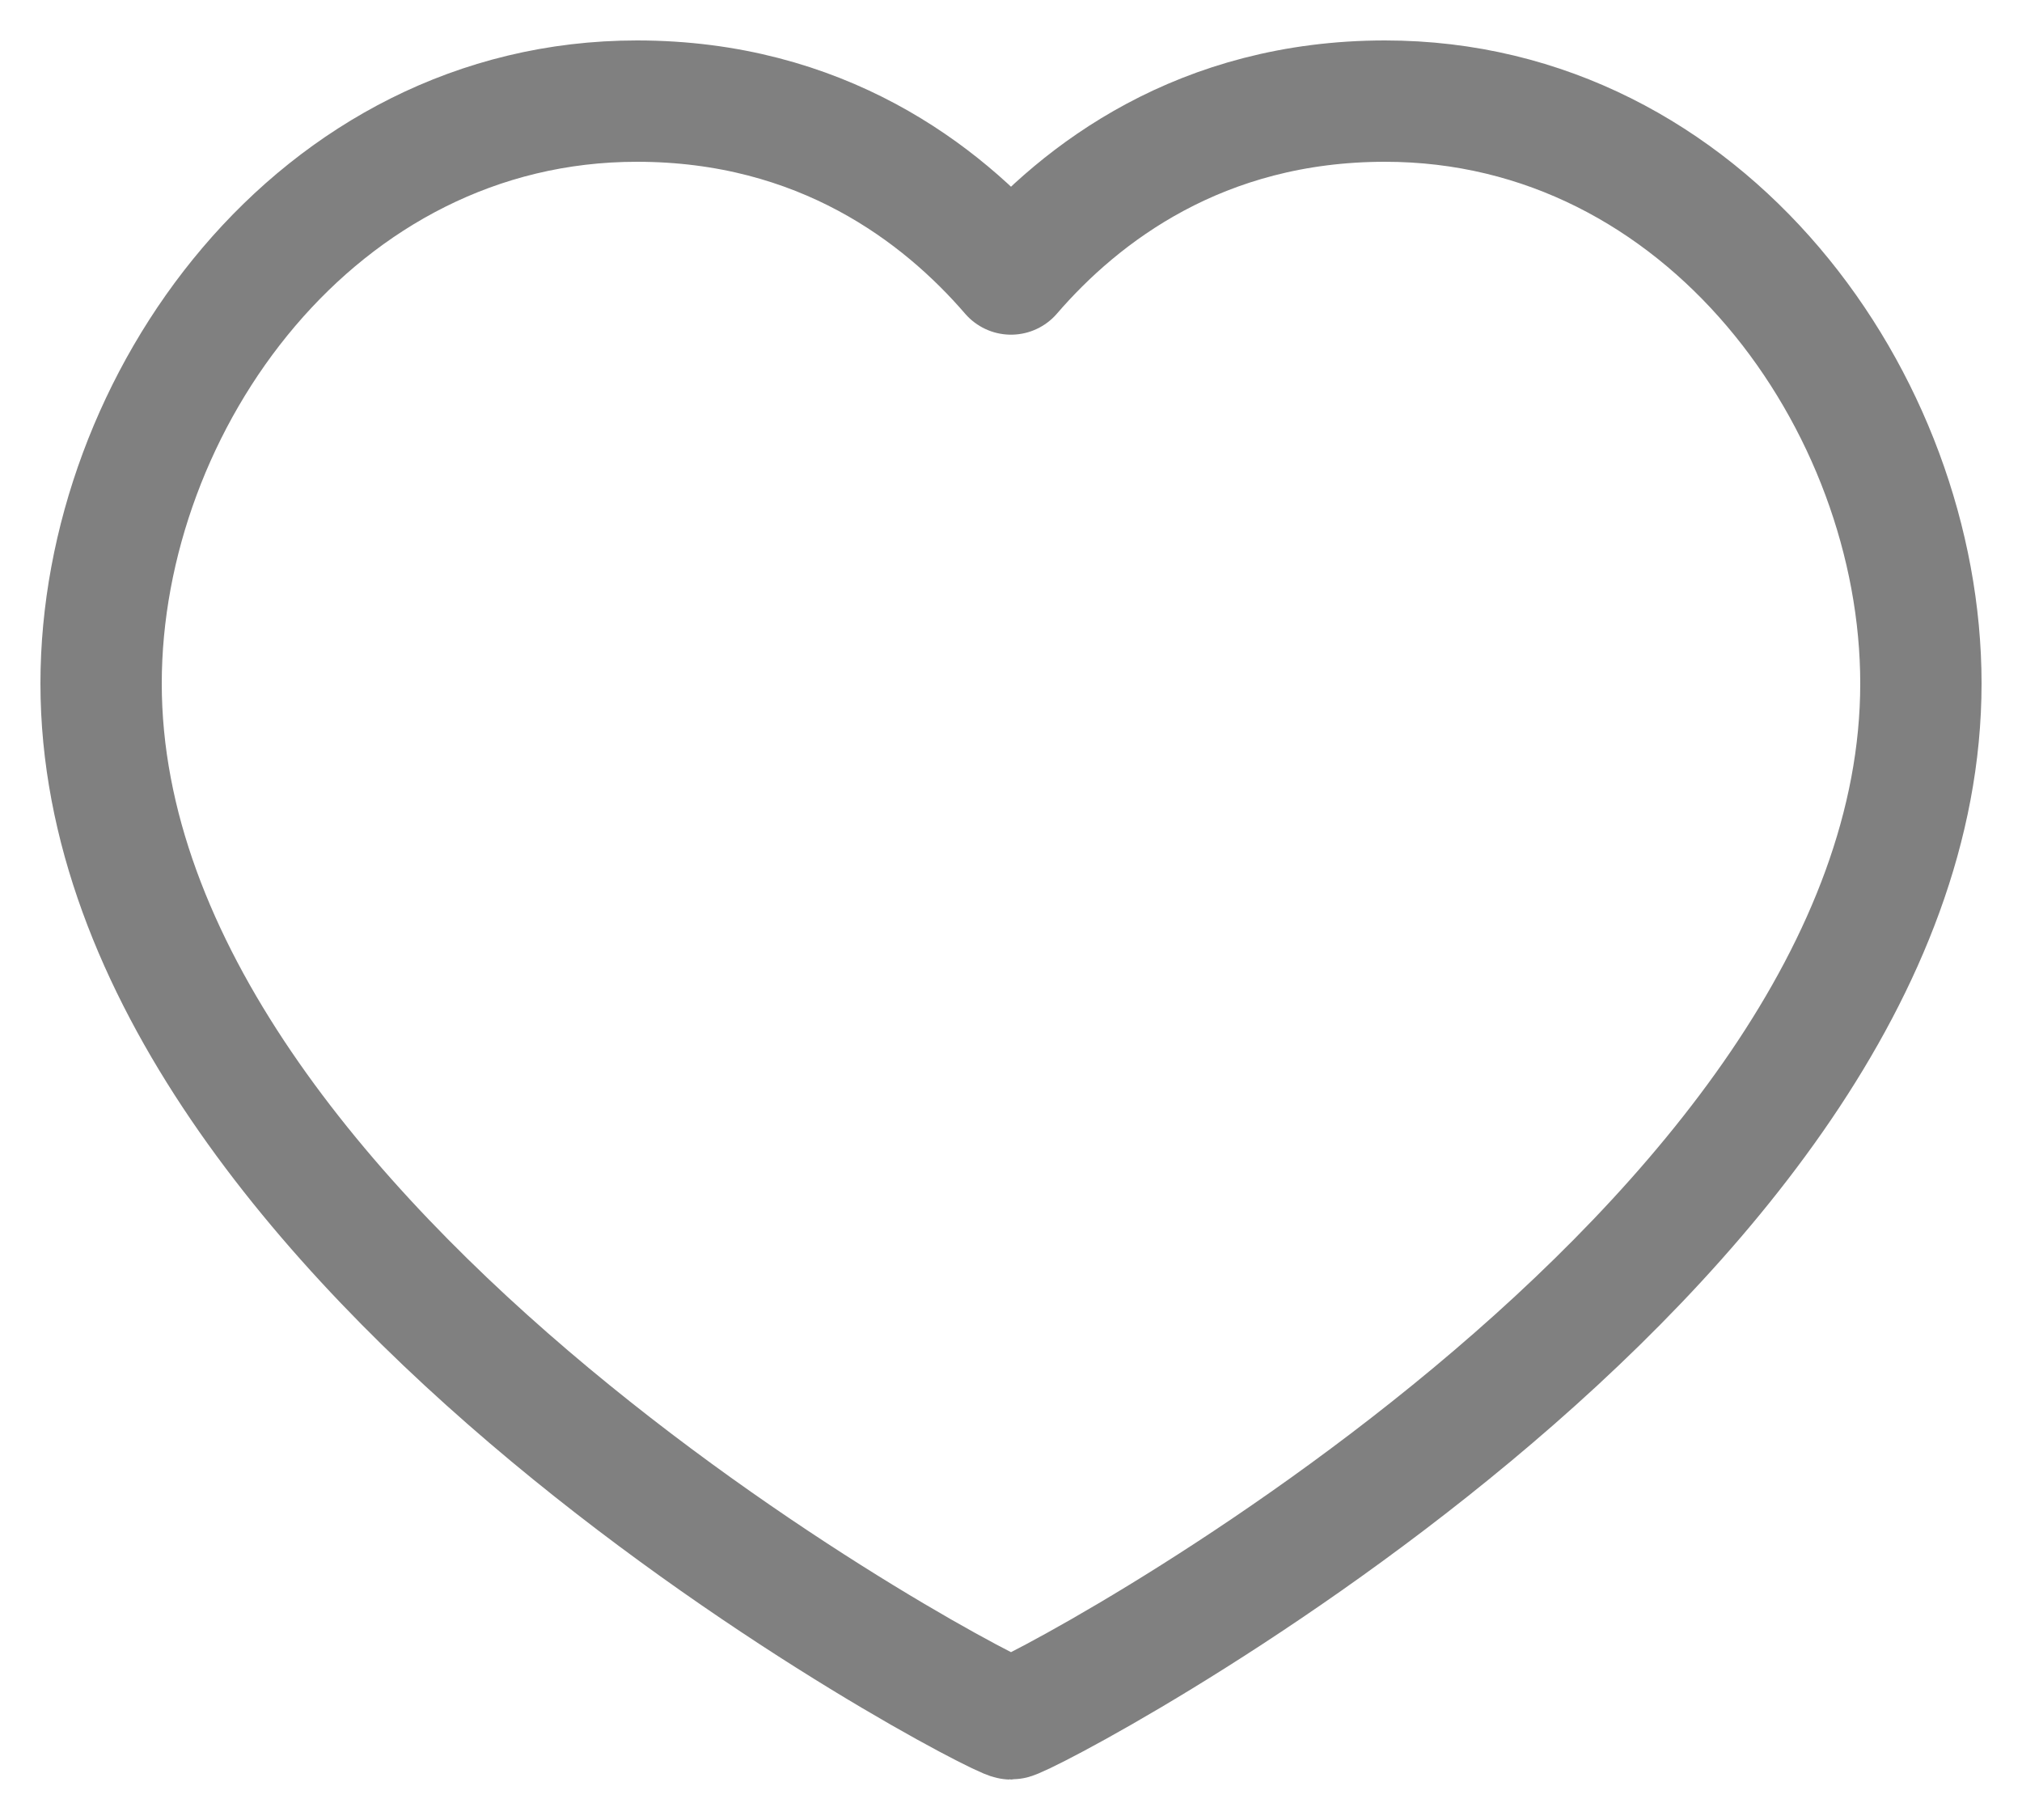 <svg width="20" height="18" viewBox="0 0 20 18" fill="none" xmlns="http://www.w3.org/2000/svg">
<path d="M13.7 1C16.87 1 19 3.98 19 6.76C19 12.39 10.16 17 10 17C9.84 17 1 12.39 1 6.76C1 3.98 3.13 1 6.3 1C8.12 1 9.31 1.91 10 2.71C10.69 1.91 11.88 1 13.7 1Z" stroke="#808080" stroke-width="1.2" stroke-linecap="round" stroke-linejoin="round"/>
</svg>
